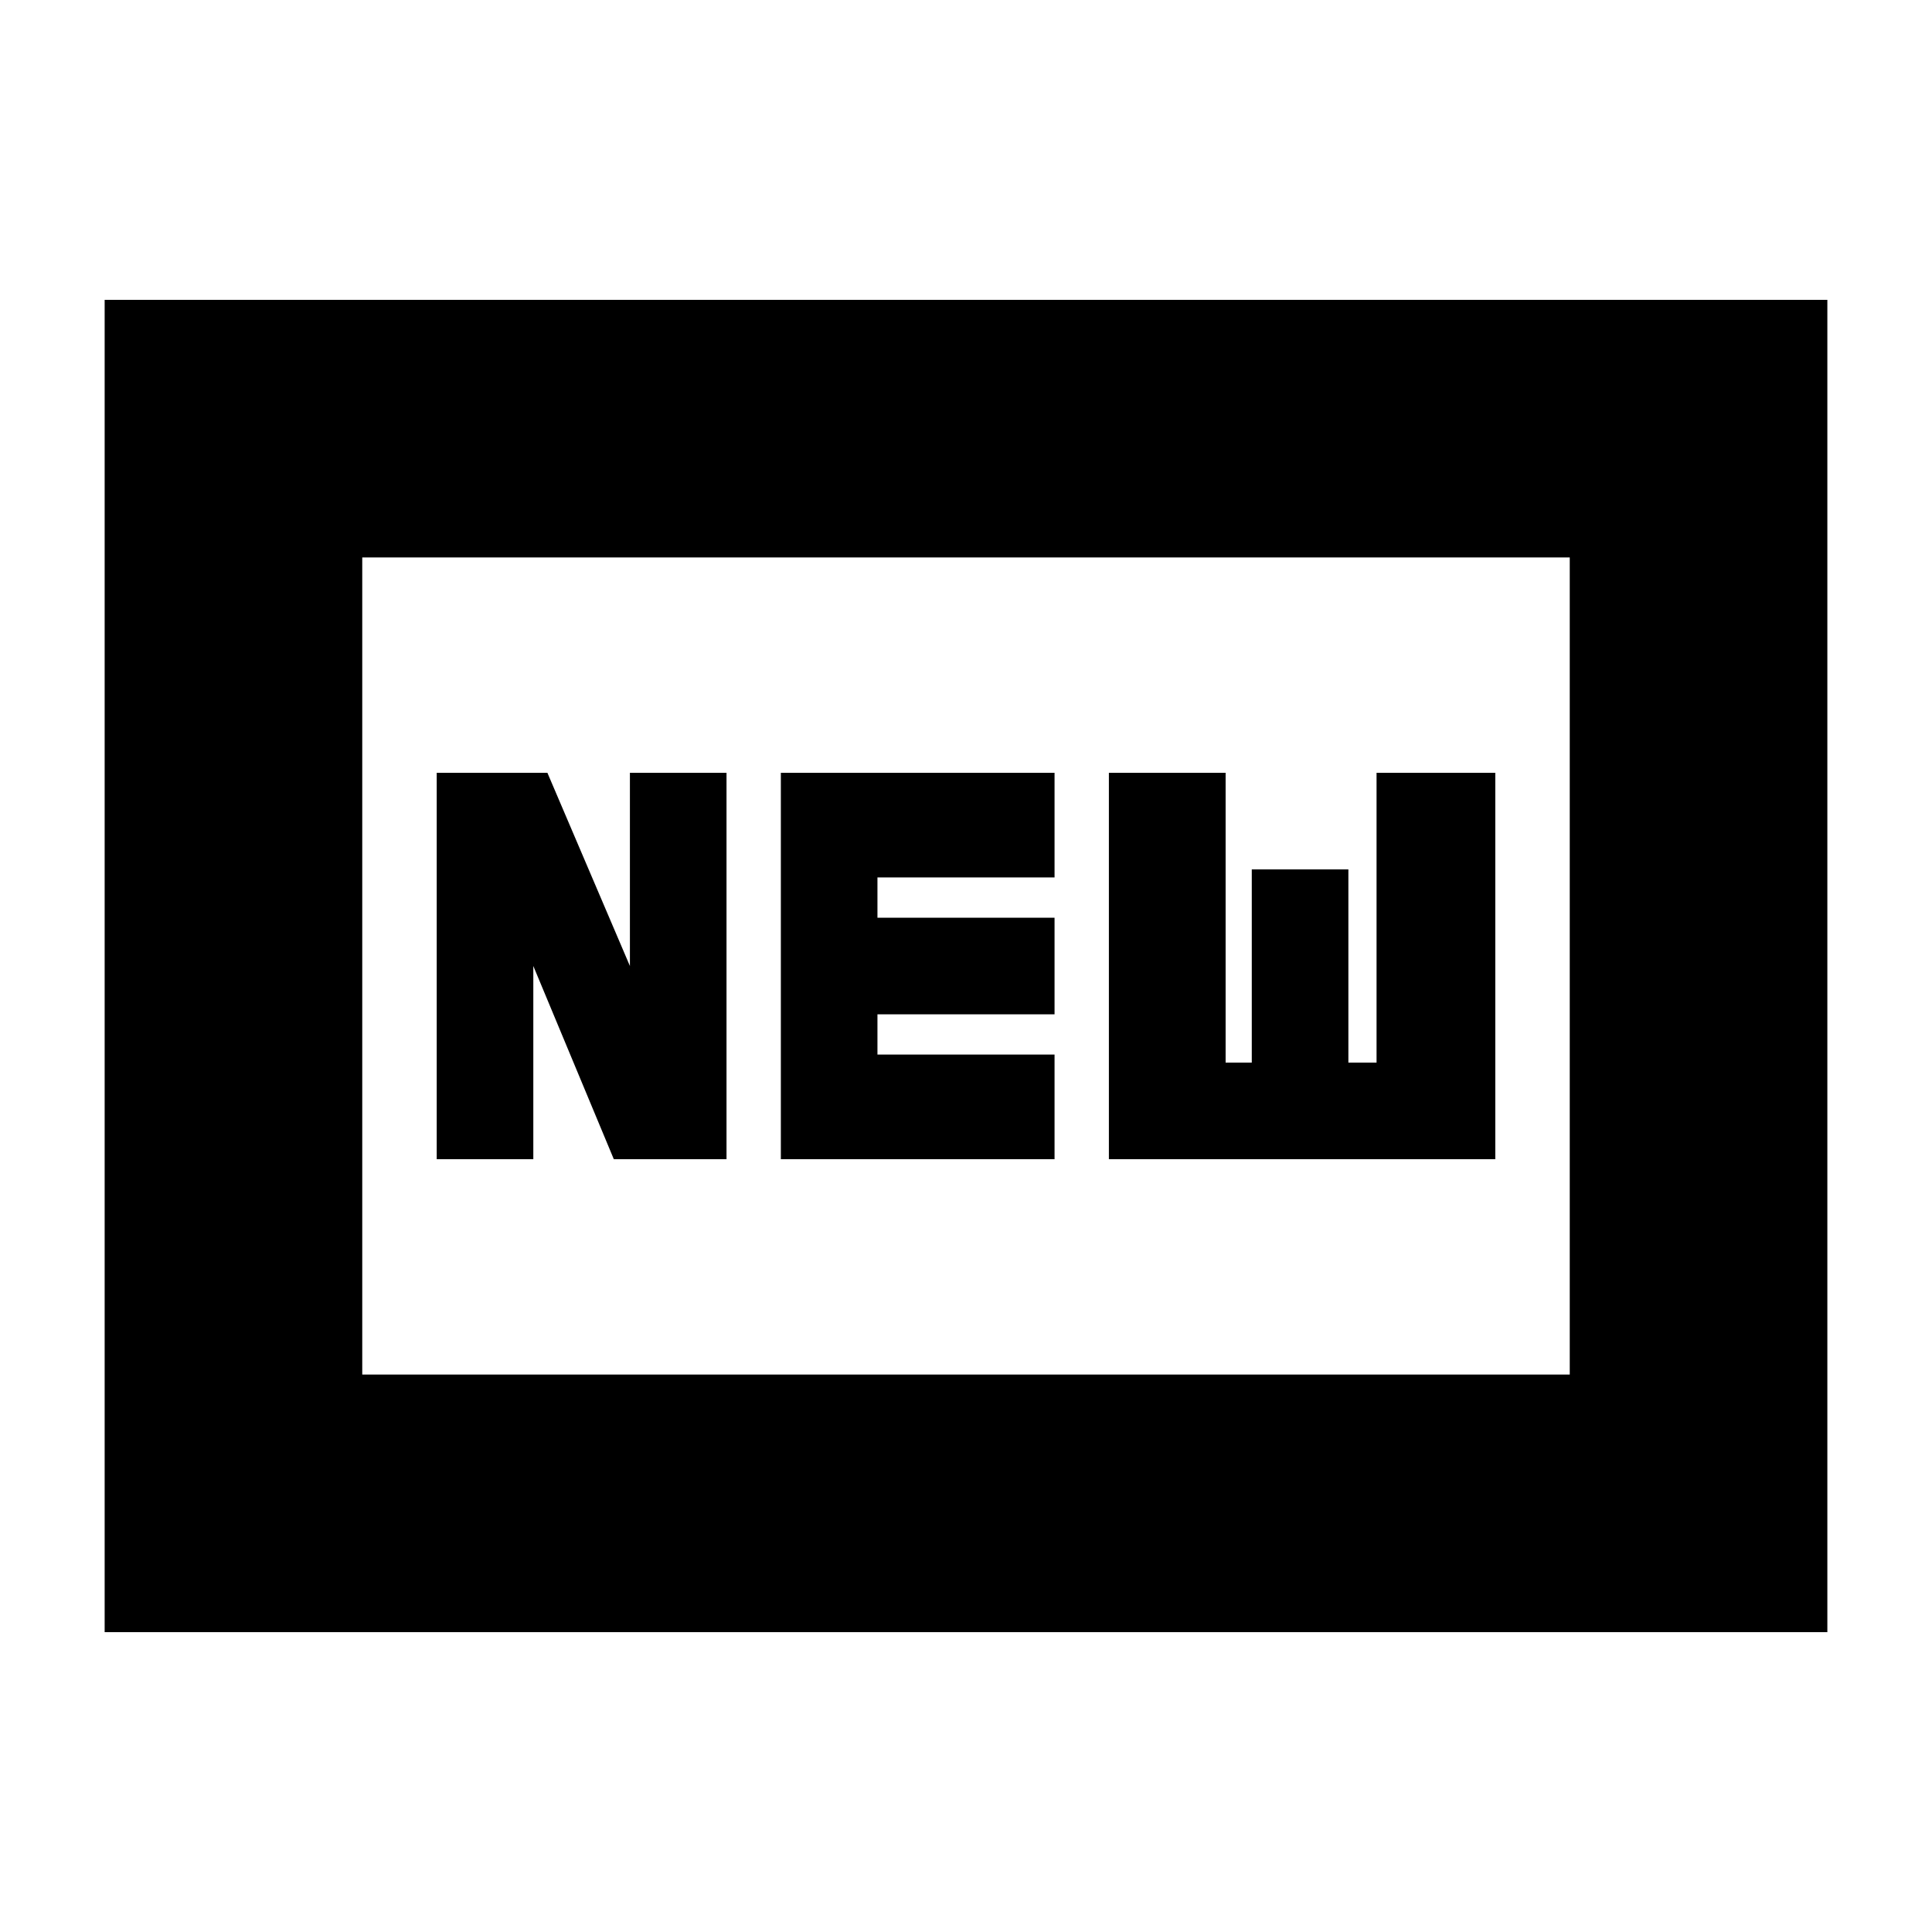 <svg xmlns="http://www.w3.org/2000/svg" height="20" viewBox="0 -960 960 960" width="20"><path d="M52-149v-662h856v662H52Zm128-128h600v-406H180v406Zm37-107h48v-96l40 96h56v-192h-48v96l-41-96h-55v192Zm171 0h136v-52h-88v-20h88v-48h-88v-20h88v-52H388v192Zm163 0h192v-192h-59v144h-14v-96h-48v96h-13v-144h-58v192ZM180-277v-406 406Z"/></svg>